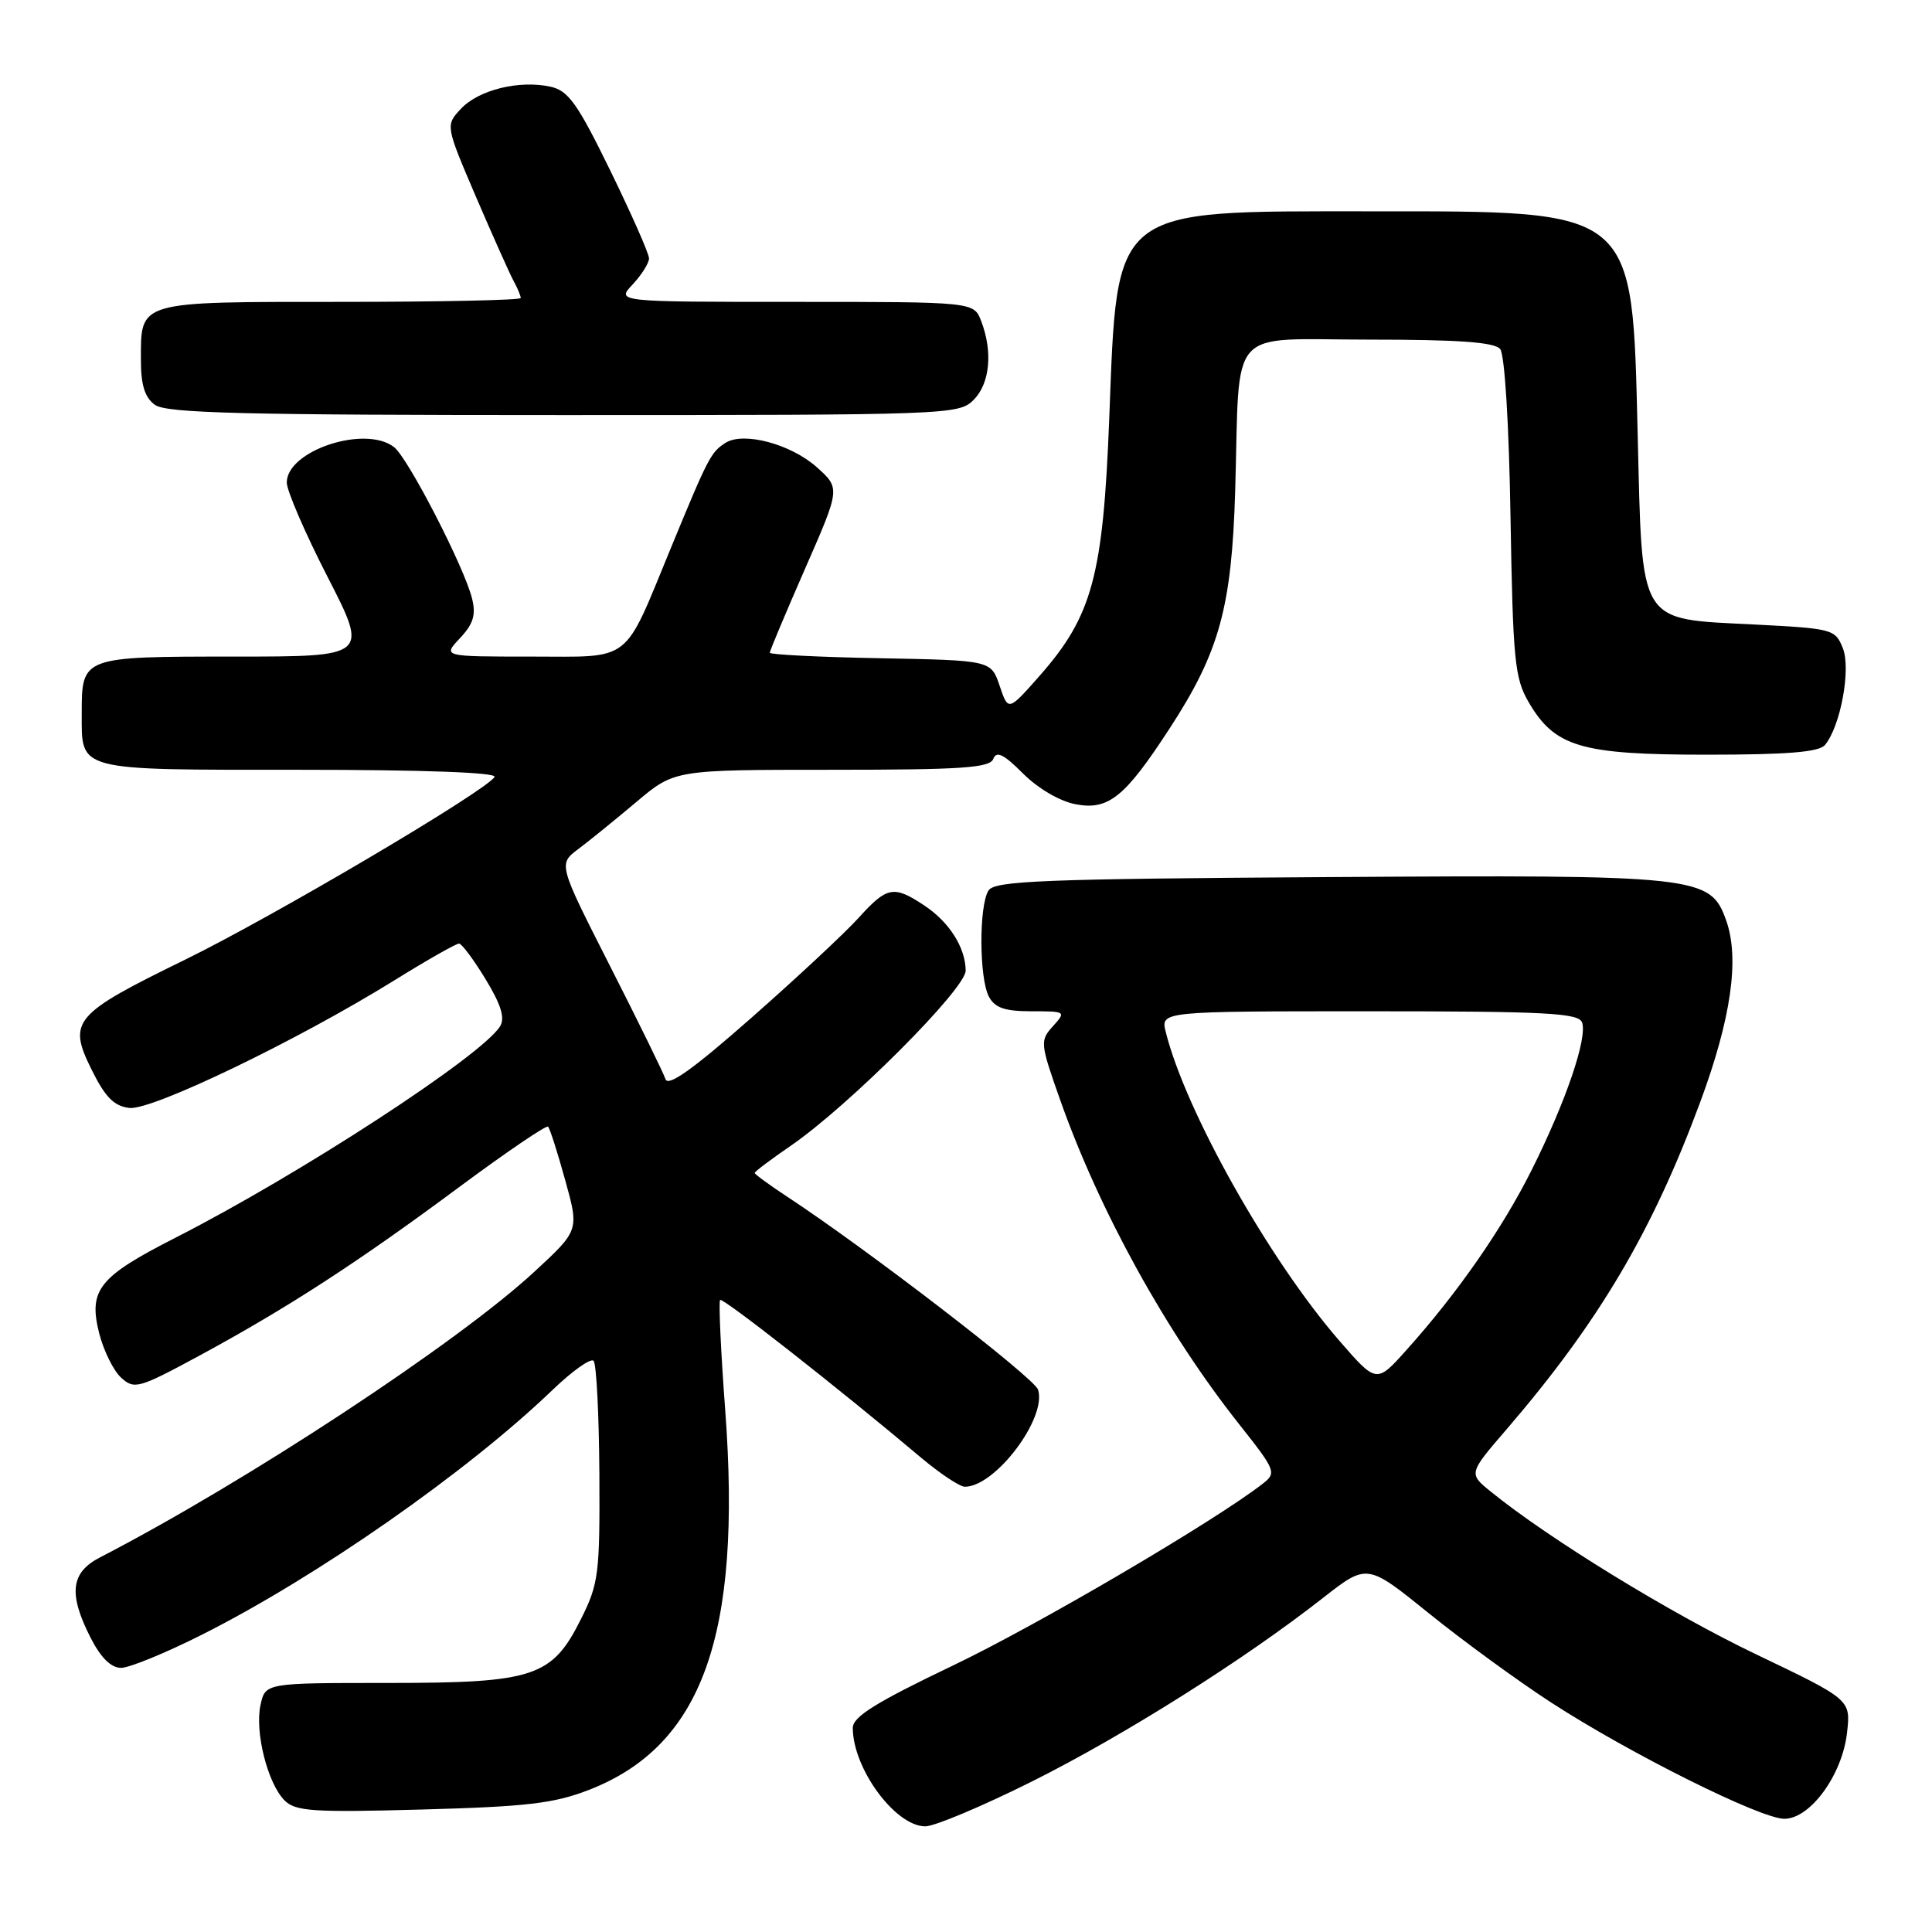 <?xml version="1.0" encoding="UTF-8" standalone="no"?>
<!DOCTYPE svg PUBLIC "-//W3C//DTD SVG 1.1//EN" "http://www.w3.org/Graphics/SVG/1.1/DTD/svg11.dtd" >
<svg xmlns="http://www.w3.org/2000/svg" xmlns:xlink="http://www.w3.org/1999/xlink" version="1.1" viewBox="0 0 256 256">
 <g >
 <path fill="currentColor"
d=" M 136.81 236.02 C 149.03 229.90 164.93 219.87 175.32 211.72 C 181.15 207.16 181.15 207.16 189.32 213.76 C 193.82 217.40 201.10 222.71 205.50 225.57 C 215.91 232.33 233.29 241.00 236.43 241.00 C 239.87 241.00 244.11 235.19 244.74 229.60 C 245.24 225.21 245.24 225.21 232.70 219.21 C 221.35 213.78 205.27 203.92 197.54 197.65 C 194.58 195.25 194.58 195.25 199.64 189.38 C 211.84 175.19 218.92 163.24 225.30 146.00 C 229.38 134.97 230.52 127.04 228.74 122.00 C 226.63 116.05 225.32 115.90 175.79 116.22 C 138.10 116.46 131.79 116.71 130.98 118.00 C 129.70 120.02 129.74 129.65 131.04 132.07 C 131.83 133.55 133.15 134.00 136.69 134.00 C 141.23 134.00 141.28 134.03 139.52 135.98 C 137.79 137.89 137.82 138.23 140.47 145.73 C 145.69 160.50 154.56 176.57 164.26 188.80 C 169.02 194.81 169.16 195.16 167.37 196.56 C 161.07 201.49 137.51 215.32 126.25 220.70 C 116.06 225.57 113.00 227.48 113.00 228.95 C 113.00 234.34 118.64 242.00 122.61 242.00 C 123.84 242.00 130.23 239.31 136.81 236.02 Z  M 78.04 237.17 C 93.06 231.33 98.31 216.72 96.10 186.92 C 95.51 179.06 95.21 172.46 95.42 172.25 C 95.77 171.90 111.17 183.98 122.06 193.16 C 124.57 195.27 127.18 197.00 127.85 197.00 C 131.88 197.00 138.74 187.91 137.55 184.14 C 137.05 182.57 114.83 165.47 104.25 158.53 C 101.91 156.99 100.00 155.59 100.00 155.42 C 100.00 155.24 102.14 153.63 104.75 151.84 C 112.47 146.54 128.00 130.99 127.96 128.60 C 127.91 125.51 125.76 122.14 122.43 119.95 C 118.41 117.29 117.53 117.46 113.77 121.62 C 111.97 123.61 105.59 129.56 99.58 134.85 C 91.84 141.67 88.52 144.04 88.18 142.99 C 87.91 142.17 84.61 135.43 80.83 128.00 C 73.97 114.50 73.97 114.50 76.63 112.50 C 78.10 111.40 81.56 108.59 84.34 106.25 C 89.38 102.00 89.38 102.00 110.22 102.00 C 127.48 102.00 131.16 101.75 131.62 100.55 C 132.04 99.46 133.01 99.94 135.57 102.51 C 137.57 104.50 140.45 106.18 142.54 106.57 C 146.88 107.39 149.05 105.64 154.97 96.54 C 161.58 86.40 163.21 80.48 163.67 65.00 C 164.32 42.83 162.39 45.00 181.42 45.00 C 193.28 45.00 198.04 45.34 198.78 46.25 C 199.38 46.98 199.95 56.18 200.15 68.50 C 200.47 87.43 200.70 89.84 202.53 93.00 C 206.01 98.98 209.44 100.00 226.13 100.00 C 236.85 100.00 241.04 99.66 241.82 98.71 C 243.88 96.23 245.28 88.67 244.19 85.90 C 243.19 83.37 242.84 83.28 232.46 82.75 C 216.94 81.96 217.63 83.07 217.00 57.55 C 216.26 27.43 216.95 28.00 181.50 28.00 C 147.09 28.00 148.07 27.22 146.98 55.47 C 146.17 76.31 144.73 81.62 137.77 89.53 C 133.60 94.26 133.60 94.26 132.46 90.88 C 131.32 87.50 131.32 87.50 116.66 87.22 C 108.60 87.07 102.00 86.74 102.00 86.49 C 102.00 86.24 104.10 81.24 106.67 75.37 C 111.35 64.70 111.35 64.70 108.22 61.90 C 104.79 58.84 98.54 57.17 96.15 58.67 C 94.20 59.91 93.86 60.56 88.94 72.50 C 82.50 88.11 83.93 87.00 70.30 87.00 C 58.65 87.00 58.65 87.00 60.95 84.56 C 62.72 82.67 63.09 81.47 62.55 79.31 C 61.53 75.16 54.08 60.70 52.22 59.25 C 48.40 56.27 38.00 59.70 38.00 63.94 C 38.00 65.02 40.43 70.65 43.41 76.45 C 48.82 87.00 48.82 87.00 31.03 87.00 C 10.86 87.00 10.83 87.01 10.83 94.50 C 10.83 102.24 9.91 102.00 39.68 102.00 C 56.08 102.00 65.90 102.36 65.53 102.95 C 64.38 104.82 36.28 121.41 24.51 127.17 C 9.70 134.41 8.95 135.30 12.14 141.74 C 13.95 145.40 15.11 146.57 17.15 146.81 C 20.14 147.15 39.37 137.89 52.24 129.91 C 56.59 127.21 60.46 125.01 60.83 125.03 C 61.20 125.05 62.78 127.18 64.35 129.76 C 66.38 133.10 66.94 134.89 66.27 135.98 C 63.87 139.89 39.69 155.64 23.18 164.04 C 13.06 169.20 11.69 170.93 13.15 176.70 C 13.74 179.00 15.05 181.64 16.06 182.56 C 17.81 184.14 18.39 183.97 26.44 179.62 C 38.06 173.33 47.41 167.27 60.85 157.29 C 67.09 152.66 72.39 149.06 72.62 149.29 C 72.86 149.52 73.88 152.71 74.89 156.37 C 76.74 163.03 76.74 163.03 70.83 168.49 C 60.65 177.92 32.65 196.34 13.22 206.38 C 9.36 208.38 9.04 211.20 12.02 217.04 C 13.36 219.66 14.72 221.00 16.04 221.00 C 17.14 221.00 21.97 219.02 26.77 216.60 C 42.01 208.93 61.91 195.04 73.23 184.16 C 75.83 181.66 78.27 179.93 78.65 180.31 C 79.03 180.69 79.37 187.42 79.42 195.25 C 79.49 208.54 79.33 209.84 77.00 214.50 C 73.14 222.23 70.81 223.00 51.33 223.00 C 35.16 223.00 35.16 223.00 34.52 225.92 C 33.74 229.48 35.46 236.32 37.71 238.57 C 39.16 240.01 41.46 240.17 55.93 239.77 C 69.80 239.39 73.40 238.97 78.04 237.17 Z  M 129.00 53.00 C 131.16 50.84 131.58 46.64 130.02 42.57 C 129.05 40.00 129.05 40.00 105.35 40.00 C 81.65 40.00 81.65 40.00 83.83 37.69 C 85.02 36.41 86.00 34.86 86.00 34.24 C 86.00 33.62 83.69 28.39 80.87 22.61 C 76.52 13.71 75.31 12.01 72.95 11.49 C 68.81 10.58 63.44 11.90 61.09 14.40 C 59.02 16.61 59.02 16.61 63.06 26.06 C 65.29 31.25 67.54 36.28 68.06 37.24 C 68.58 38.19 69.00 39.20 69.00 39.49 C 69.00 39.77 58.26 40.00 45.12 40.00 C 18.10 40.00 18.67 39.84 18.67 47.69 C 18.67 51.01 19.18 52.66 20.52 53.64 C 22.03 54.75 32.20 55.00 74.69 55.00 C 125.67 55.00 127.05 54.95 129.00 53.00 Z  M 177.44 177.62 C 168.14 166.89 157.09 147.25 154.47 136.75 C 153.78 134.00 153.78 134.00 181.42 134.00 C 204.76 134.00 209.15 134.23 209.62 135.46 C 210.39 137.45 207.50 145.95 202.97 155.00 C 199.07 162.80 193.12 171.36 186.34 178.91 C 182.39 183.32 182.39 183.32 177.44 177.62 Z "/>
</g>
</svg>